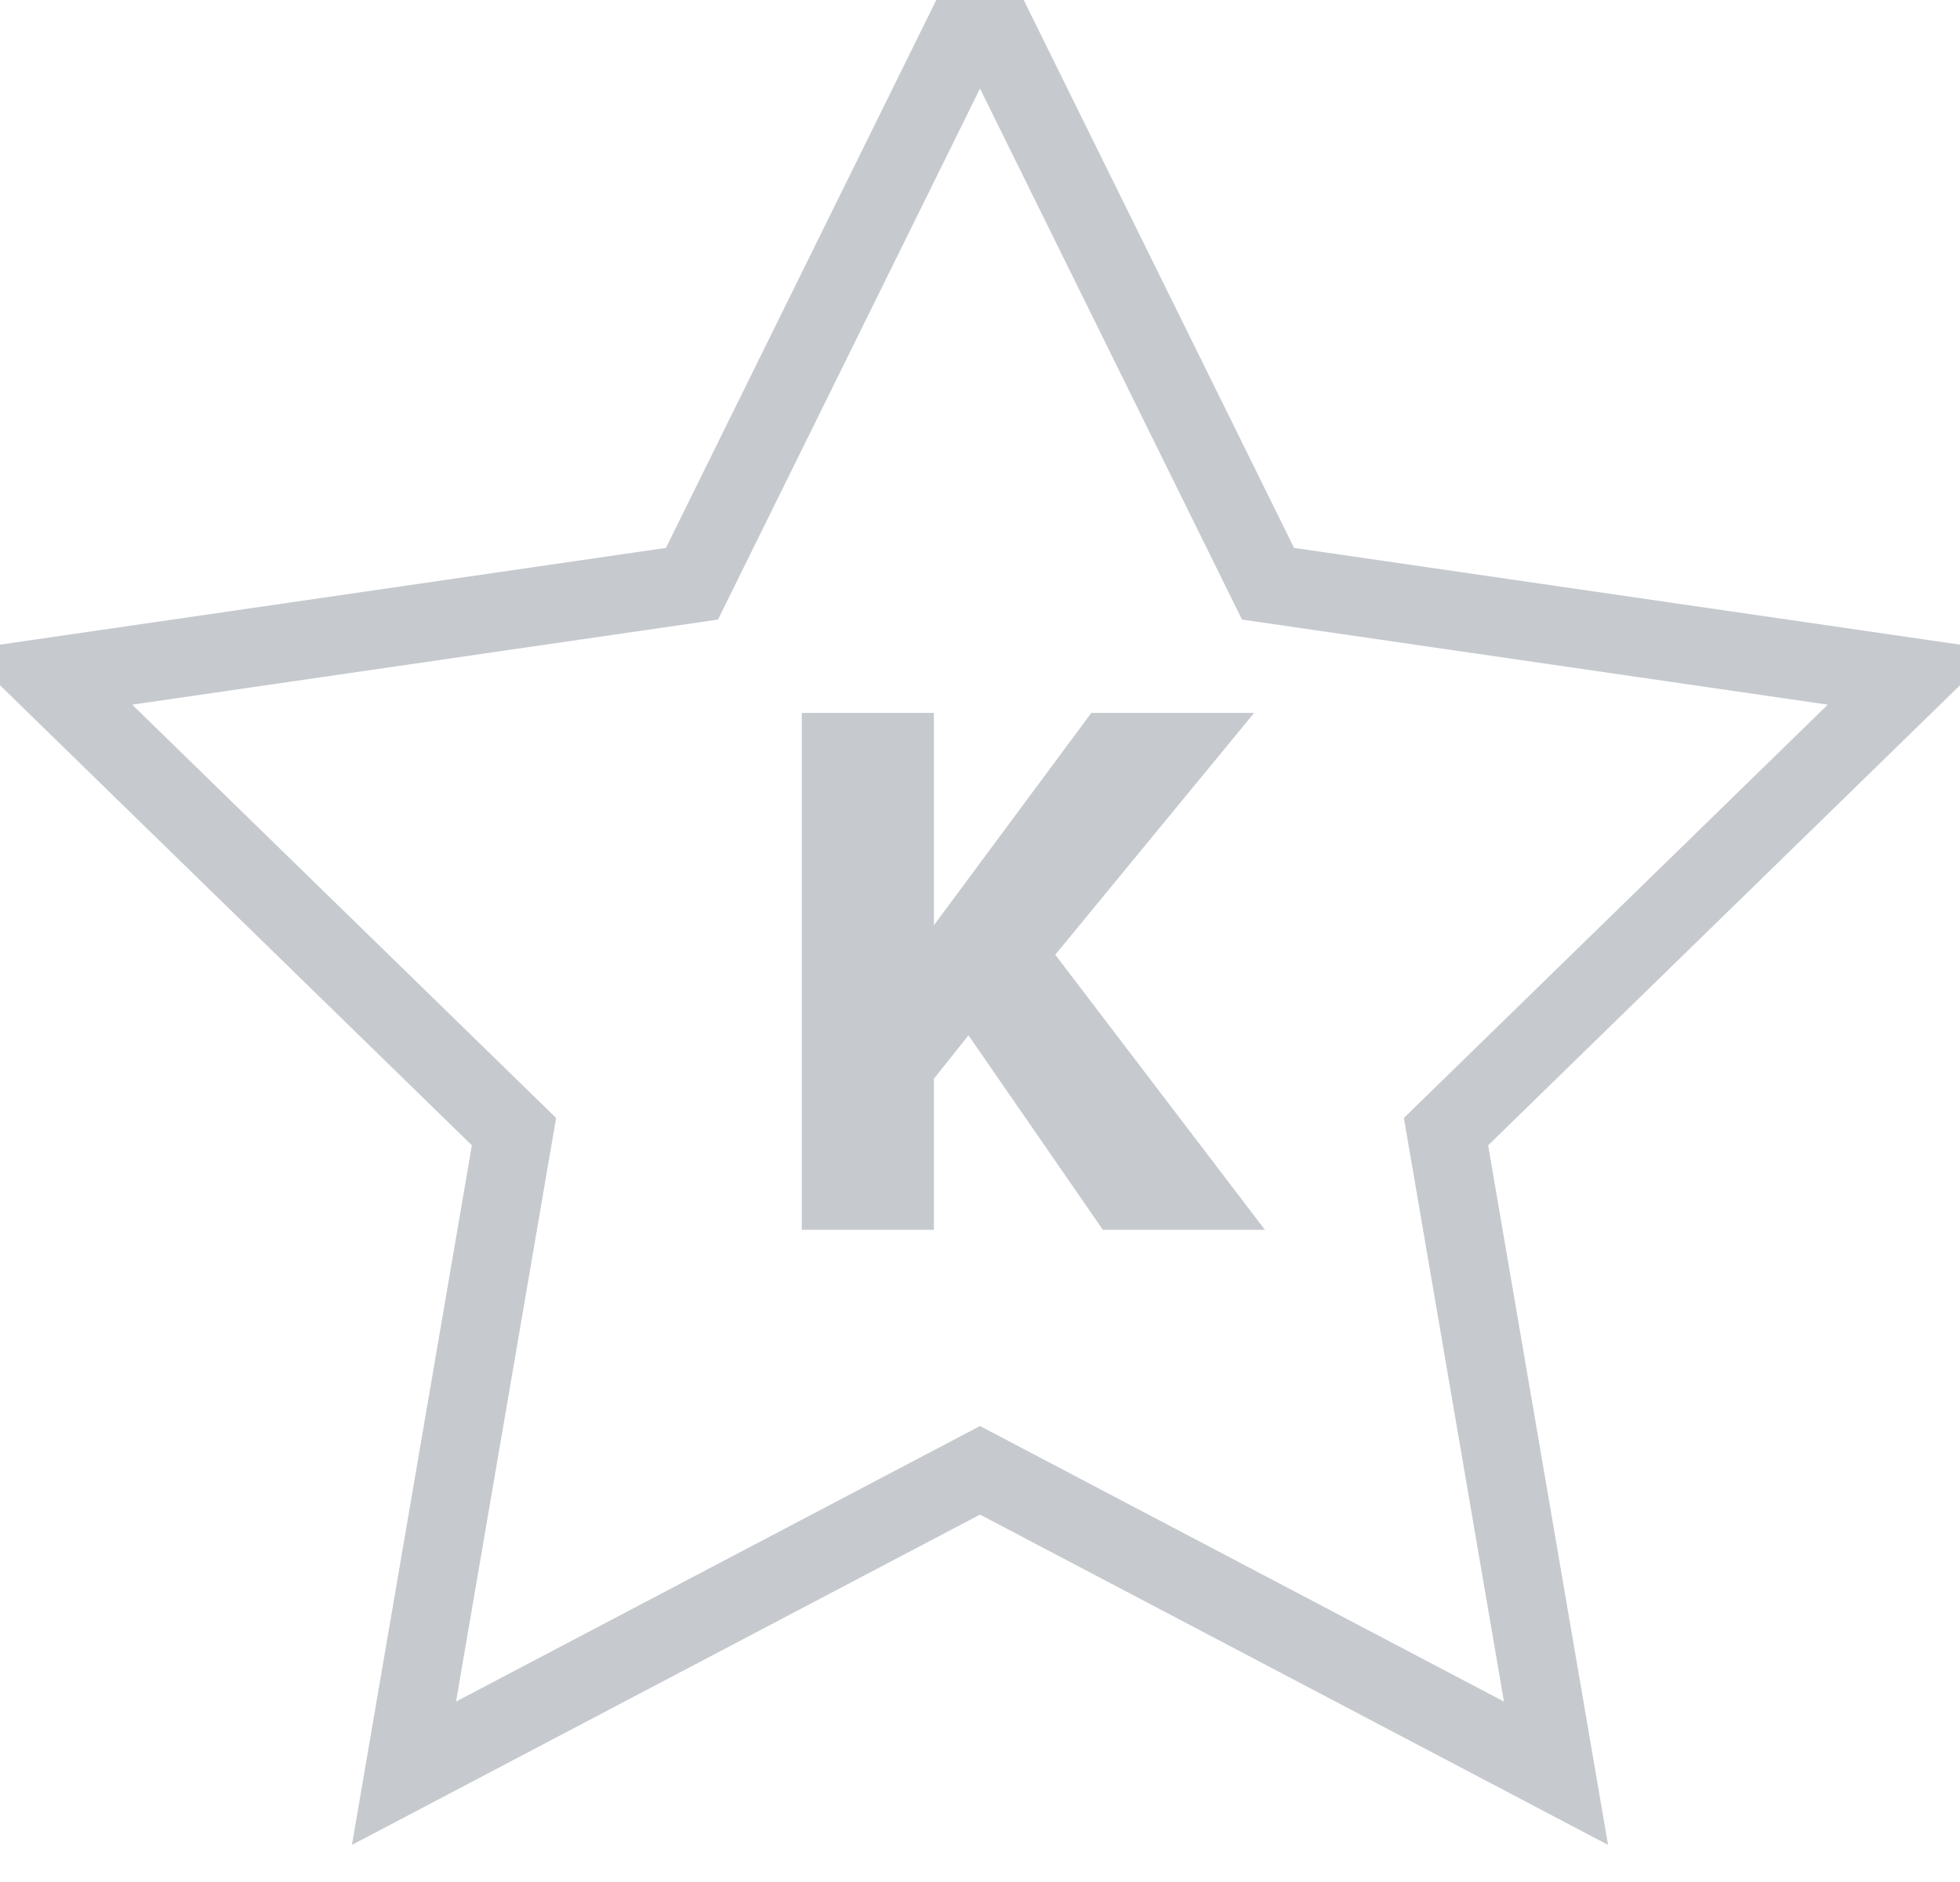 <?xml version="1.0" encoding="UTF-8" standalone="no"?>
<svg width="25px" height="24px" viewBox="0 0 25 24" version="1.1" xmlns="http://www.w3.org/2000/svg" xmlns:xlink="http://www.w3.org/1999/xlink" xmlns:sketch="http://www.bohemiancoding.com/sketch/ns">
    <!-- Generator: Sketch 3.3.1 (12005) - http://www.bohemiancoding.com/sketch -->
    <title>Karma Packs</title>
    <desc>Created with Sketch.</desc>
    <defs></defs>
    <g id="Kricket" stroke="none" stroke-width="1" fill="none" fill-rule="evenodd" sketch:type="MSPage">
        <g id="(T)-Emoji-1" sketch:type="MSArtboardGroup" transform="translate(-329, -619)">
            <g id="Karma-Packs" sketch:type="MSLayerGroup" transform="translate(329, 619)">
                <polygon id="Star-1" stroke="#C6CACF" sketch:type="MSShapeGroup" points="12.5 18.75 5.153 22.613 6.556 14.431 0.612 8.637 8.826 7.444 12.5 0 16.174 7.444 24.388 8.637 18.444 14.431 19.847 22.613 "></polygon>
                <path d="M15.997,9.091 L13.92,9.091 L11.912,11.799 L11.912,9.091 L10.227,9.091 L10.227,15.683 L11.912,15.683 L11.912,13.756 L12.353,13.203 L14.067,15.683 L16.134,15.683 L13.46,12.175 L15.997,9.091" id="Fill-5" fill="#C6CACF" sketch:type="MSShapeGroup"></path>
            </g>
        </g>
    </g>
</svg>